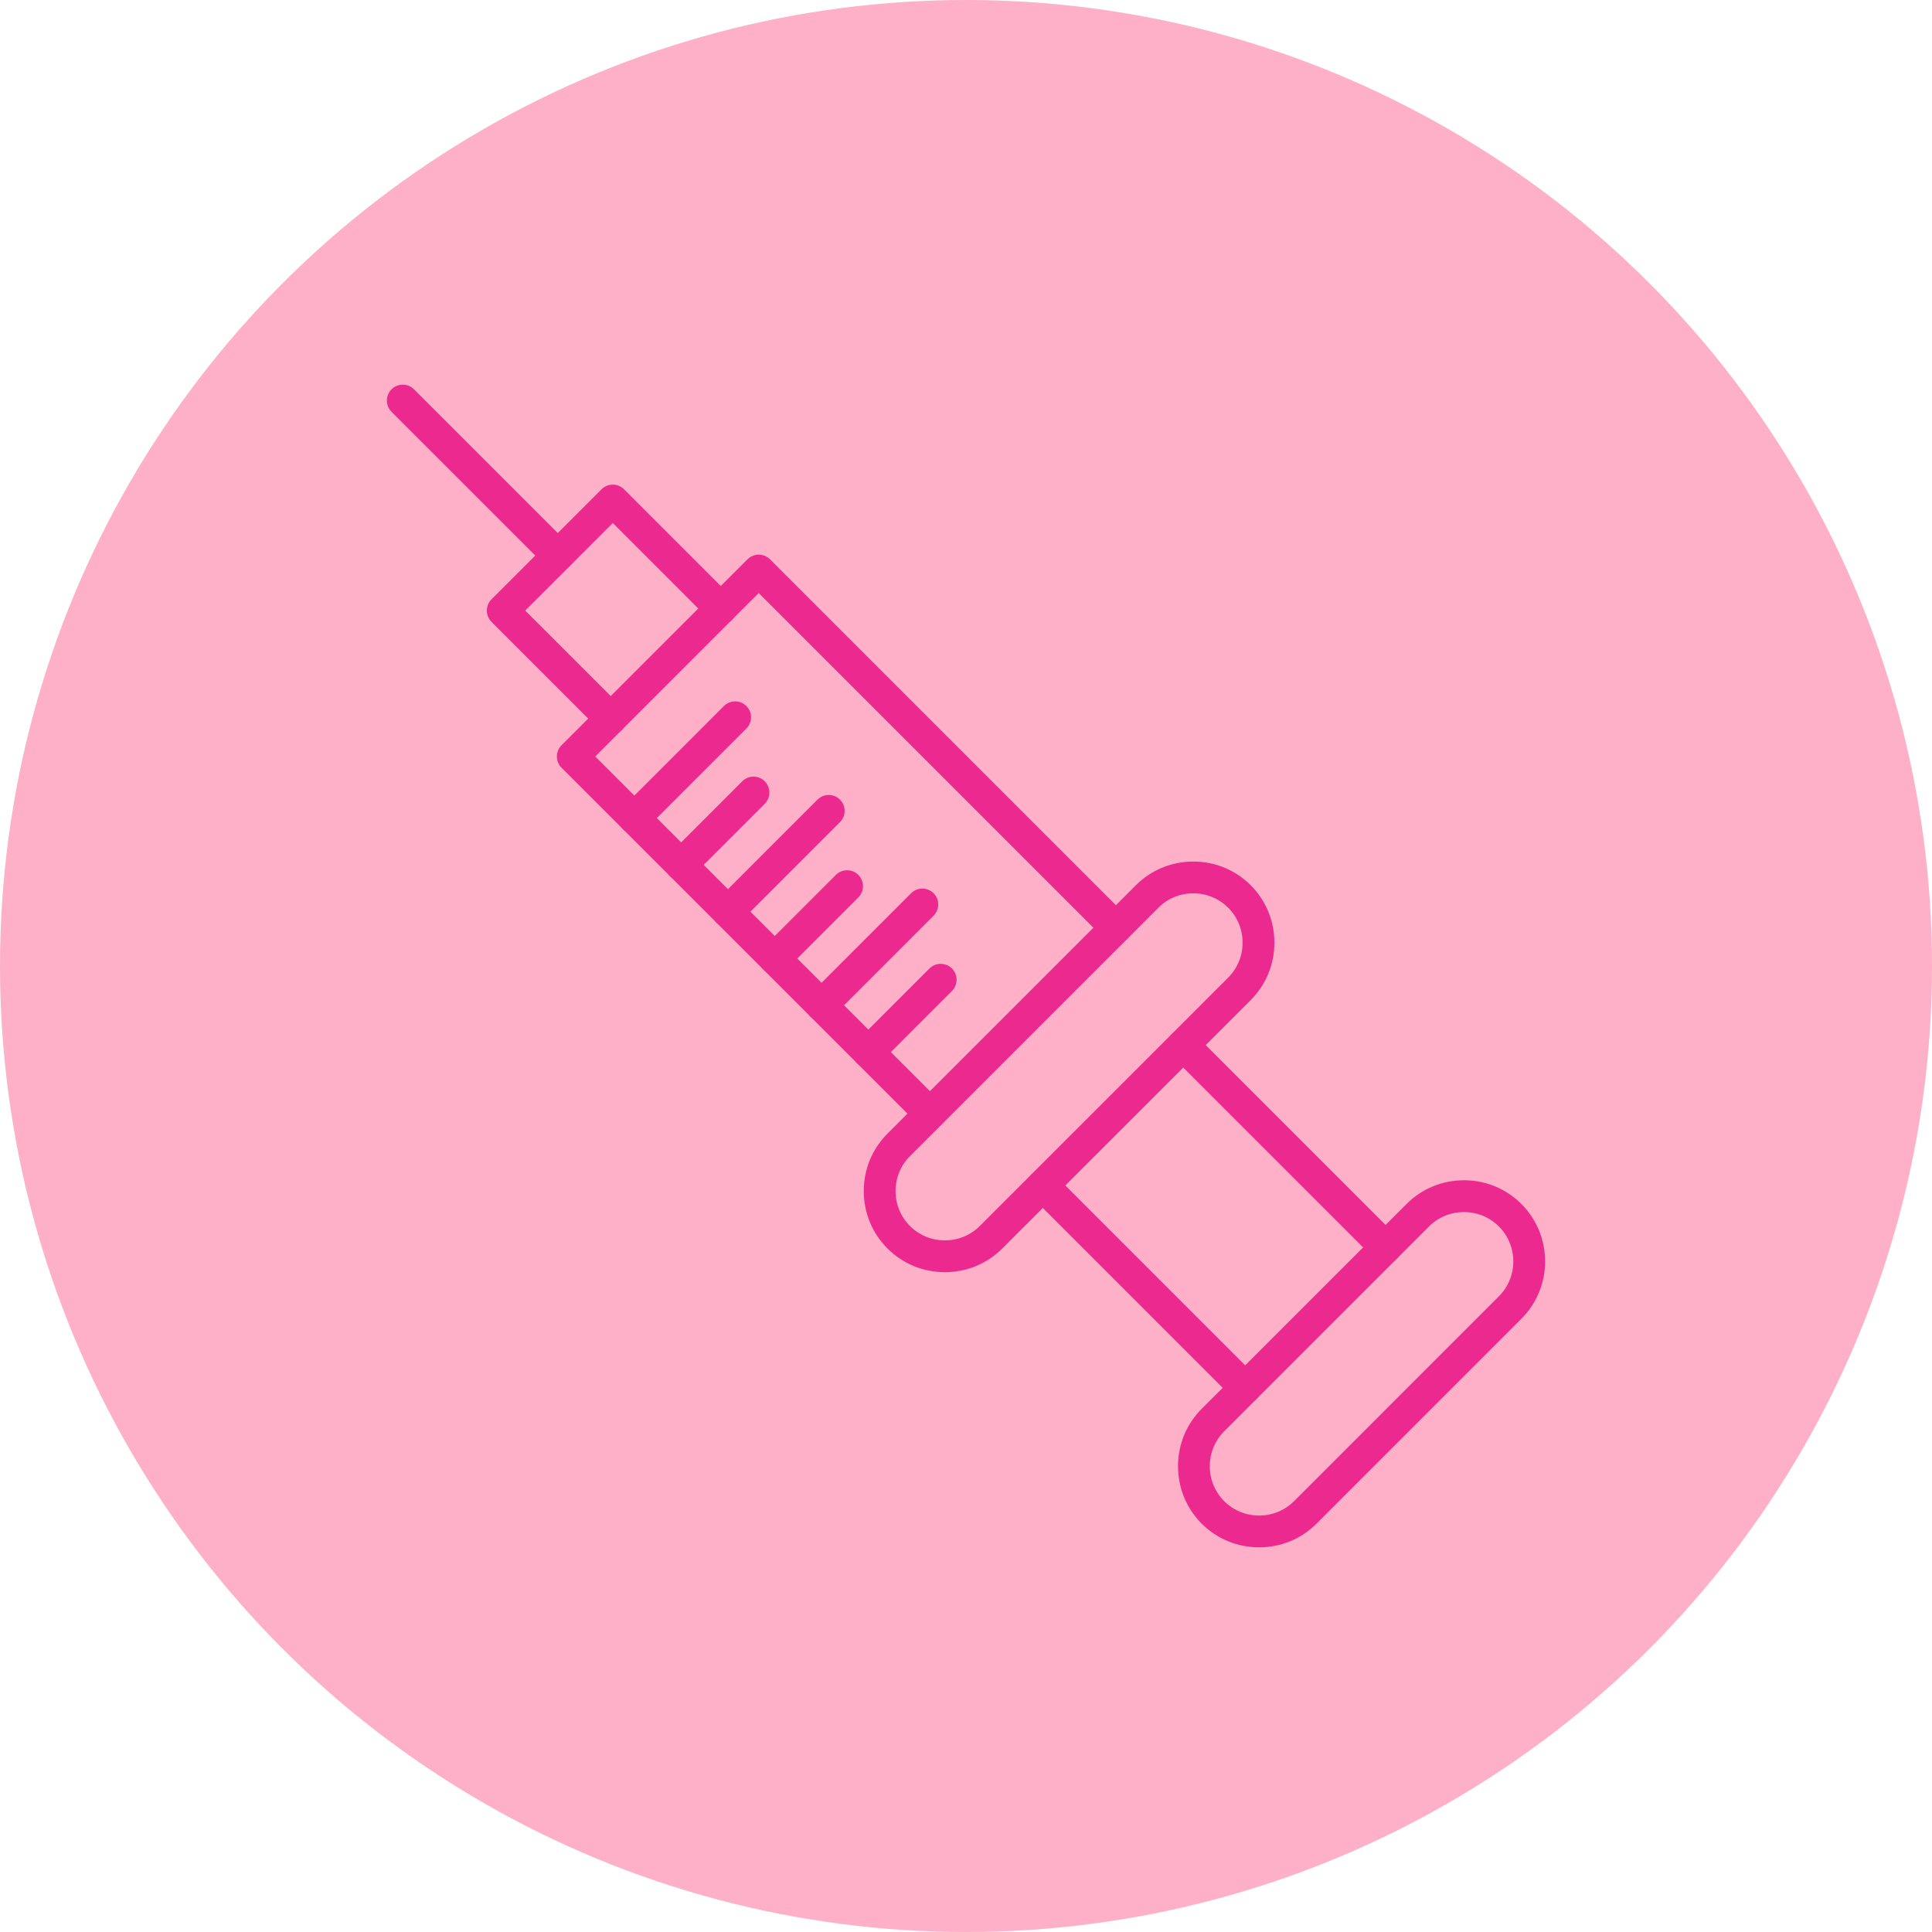 <svg clip-rule="evenodd" fill-rule="evenodd" height="850" image-rendering="optimizeQuality" shape-rendering="geometricPrecision" text-rendering="geometricPrecision" viewBox="0 0 850 850" width="850" xmlns="http://www.w3.org/2000/svg" xmlns:xodm="http://www.corel.com/coreldraw/odm/2003"><g id="Layer_x0020_1"><circle cx="425" cy="425" fill="#fdb0c7" r="425"/><g id="_174948808"><g><g id="_174946624"><path d="m409.14 496.96c-1.79 0-3.58-.68-4.95-2.05l-157.14-157.14c-1.31-1.31-2.05-3.09-2.05-4.94 0-1.86.74-3.64 2.05-4.95l81.81-81.8c1.31-1.31 3.09-2.05 4.94-2.05 1.86 0 3.64.74 4.95 2.05l157.14 157.14c2.73 2.73 2.73 7.16 0 9.89-2.74 2.73-7.16 2.73-9.89 0l-152.2-152.2-71.91 71.92 152.19 152.19c2.73 2.73 2.73 7.16 0 9.89-1.36 1.37-3.15 2.05-4.94 2.05z" fill="#ec298e"/></g><g id="_174947776"><path d="m415.7 559.7c-9.56 0-18.53-3.7-25.25-10.42-6.72-6.73-10.43-15.7-10.43-25.26s3.71-18.53 10.43-25.26l109.29-109.28c6.72-6.73 15.69-10.43 25.26-10.43 9.56 0 18.53 3.7 25.25 10.43 6.73 6.72 10.43 15.69 10.43 25.25s-3.7 18.53-10.43 25.26l-109.29 109.29c-6.72 6.72-15.69 10.42-25.26 10.42zm109.29-166.67c-5.82 0-11.28 2.25-15.36 6.34l-109.29 109.28c-4.08 4.09-6.33 9.54-6.33 15.37s2.25 11.28 6.33 15.37c4.08 4.08 9.54 6.33 15.36 6.33 5.83 0 11.29-2.25 15.37-6.33l109.29-109.29c4.08-4.08 6.33-9.54 6.33-15.37s-2.25-11.28-6.33-15.36c-4.08-4.09-9.54-6.34-15.37-6.34z" fill="#ec298e"/></g><g id="_174948160"><path d="m553.96 680.76c-9.56 0-18.53-3.7-25.26-10.42-6.72-6.73-10.42-15.7-10.42-25.26s3.7-18.53 10.42-25.26l90.13-90.12c6.72-6.73 15.69-10.43 25.26-10.43 9.56 0 18.53 3.7 25.25 10.43 13.93 13.92 13.93 36.58 0 50.51l-90.12 90.13c-6.72 6.72-15.69 10.42-25.26 10.42zm90.13-147.5c-5.83 0-11.29 2.24-15.37 6.33l-90.13 90.12c-4.08 4.09-6.33 9.54-6.33 15.37s2.25 11.28 6.33 15.36c4.09 4.09 9.54 6.34 15.37 6.34s11.29-2.25 15.37-6.33l90.12-90.13c8.48-8.47 8.48-22.26 0-30.73-4.08-4.08-9.53-6.33-15.36-6.33z" fill="#ec298e"/></g><g id="_174948496"><path d="m547.83 617.58c-1.79 0-3.58-.68-4.95-2.05l-89.03-89.03c-2.73-2.73-2.73-7.16 0-9.89s7.16-2.73 9.89 0l89.03 89.04c2.73 2.73 2.73 7.15 0 9.88-1.36 1.37-3.15 2.05-4.94 2.05zm61.77-61.77c-1.79 0-3.58-.68-4.94-2.05l-89.04-89.03c-2.73-2.73-2.73-7.16 0-9.89s7.16-2.73 9.89 0l89.03 89.04c2.74 2.73 2.74 7.15 0 9.88-1.36 1.37-3.15 2.05-4.94 2.05z" fill="#ec298e"/></g><g id="_174948544"><path d="m268.69 323.13c-1.79 0-3.58-.69-4.94-2.05l-47.51-47.51c-2.73-2.73-2.73-7.16 0-9.89l48.41-48.41c1.31-1.32 3.09-2.05 4.95-2.05 1.85 0 3.63.74 4.94 2.05l47.51 47.51c2.73 2.73 2.73 7.16 0 9.89s-7.16 2.73-9.89 0l-42.56-42.57-38.53 38.52 42.57 42.57c2.73 2.73 2.73 7.16 0 9.89-1.37 1.37-3.16 2.05-4.95 2.05z" fill="#ec298e"/></g><g id="_174947944"><path d="m245.39 251.41c-1.79 0-3.58-.68-4.94-2.05l-68.19-68.18c-2.73-2.74-2.73-7.16 0-9.89s7.16-2.73 9.89 0l68.18 68.18c2.74 2.73 2.74 7.16 0 9.89-1.36 1.37-3.15 2.05-4.94 2.05z" fill="#ec298e"/></g><g id="_174948616"><path d="m279.09 366.92c-1.79 0-3.58-.69-4.94-2.05-2.73-2.73-2.73-7.16 0-9.89l44.34-44.35c2.73-2.73 7.16-2.73 9.89 0 2.73 2.74 2.73 7.16 0 9.89l-44.34 44.35c-1.37 1.36-3.16 2.05-4.95 2.05z" fill="#ec298e"/></g><g id="_174948112"><path d="m299.68 387.51c-1.79 0-3.58-.69-4.94-2.05-2.73-2.73-2.73-7.16 0-9.89l31.82-31.83c2.73-2.73 7.16-2.73 9.89 0 2.73 2.74 2.73 7.16 0 9.9l-31.82 31.82c-1.37 1.36-3.16 2.05-4.95 2.05z" fill="#ec298e"/></g><g id="_174948928"><path d="m320.27 408.1c-1.79 0-3.58-.69-4.94-2.05-2.73-2.73-2.73-7.16 0-9.89l44.34-44.35c2.73-2.73 7.16-2.73 9.89 0 2.73 2.74 2.73 7.16 0 9.89l-44.34 44.35c-1.37 1.36-3.16 2.05-4.95 2.05z" fill="#ec298e"/></g><g id="_174949000"><path d="m340.86 428.69c-1.79 0-3.58-.69-4.94-2.05-2.73-2.73-2.73-7.16 0-9.89l31.82-31.82c2.73-2.73 7.16-2.73 9.89 0s2.73 7.16 0 9.89l-31.82 31.82c-1.37 1.36-3.16 2.05-4.95 2.05z" fill="#ec298e"/></g><g id="_174949072"><path d="m361.45 449.28c-1.79 0-3.58-.69-4.94-2.05-2.73-2.73-2.73-7.16 0-9.89l44.34-44.35c2.73-2.73 7.16-2.73 9.89 0s2.73 7.16 0 9.89l-44.34 44.35c-1.37 1.36-3.16 2.05-4.95 2.05z" fill="#ec298e"/></g><g id="_174949144"><path d="m382.04 469.87c-1.79 0-3.58-.69-4.94-2.05-2.74-2.73-2.74-7.16 0-9.89l31.82-31.83c2.73-2.73 7.16-2.73 9.89 0 2.73 2.74 2.73 7.16 0 9.89l-31.82 31.83c-1.37 1.36-3.16 2.05-4.95 2.05z" fill="#ec298e"/></g></g></g></g></svg>